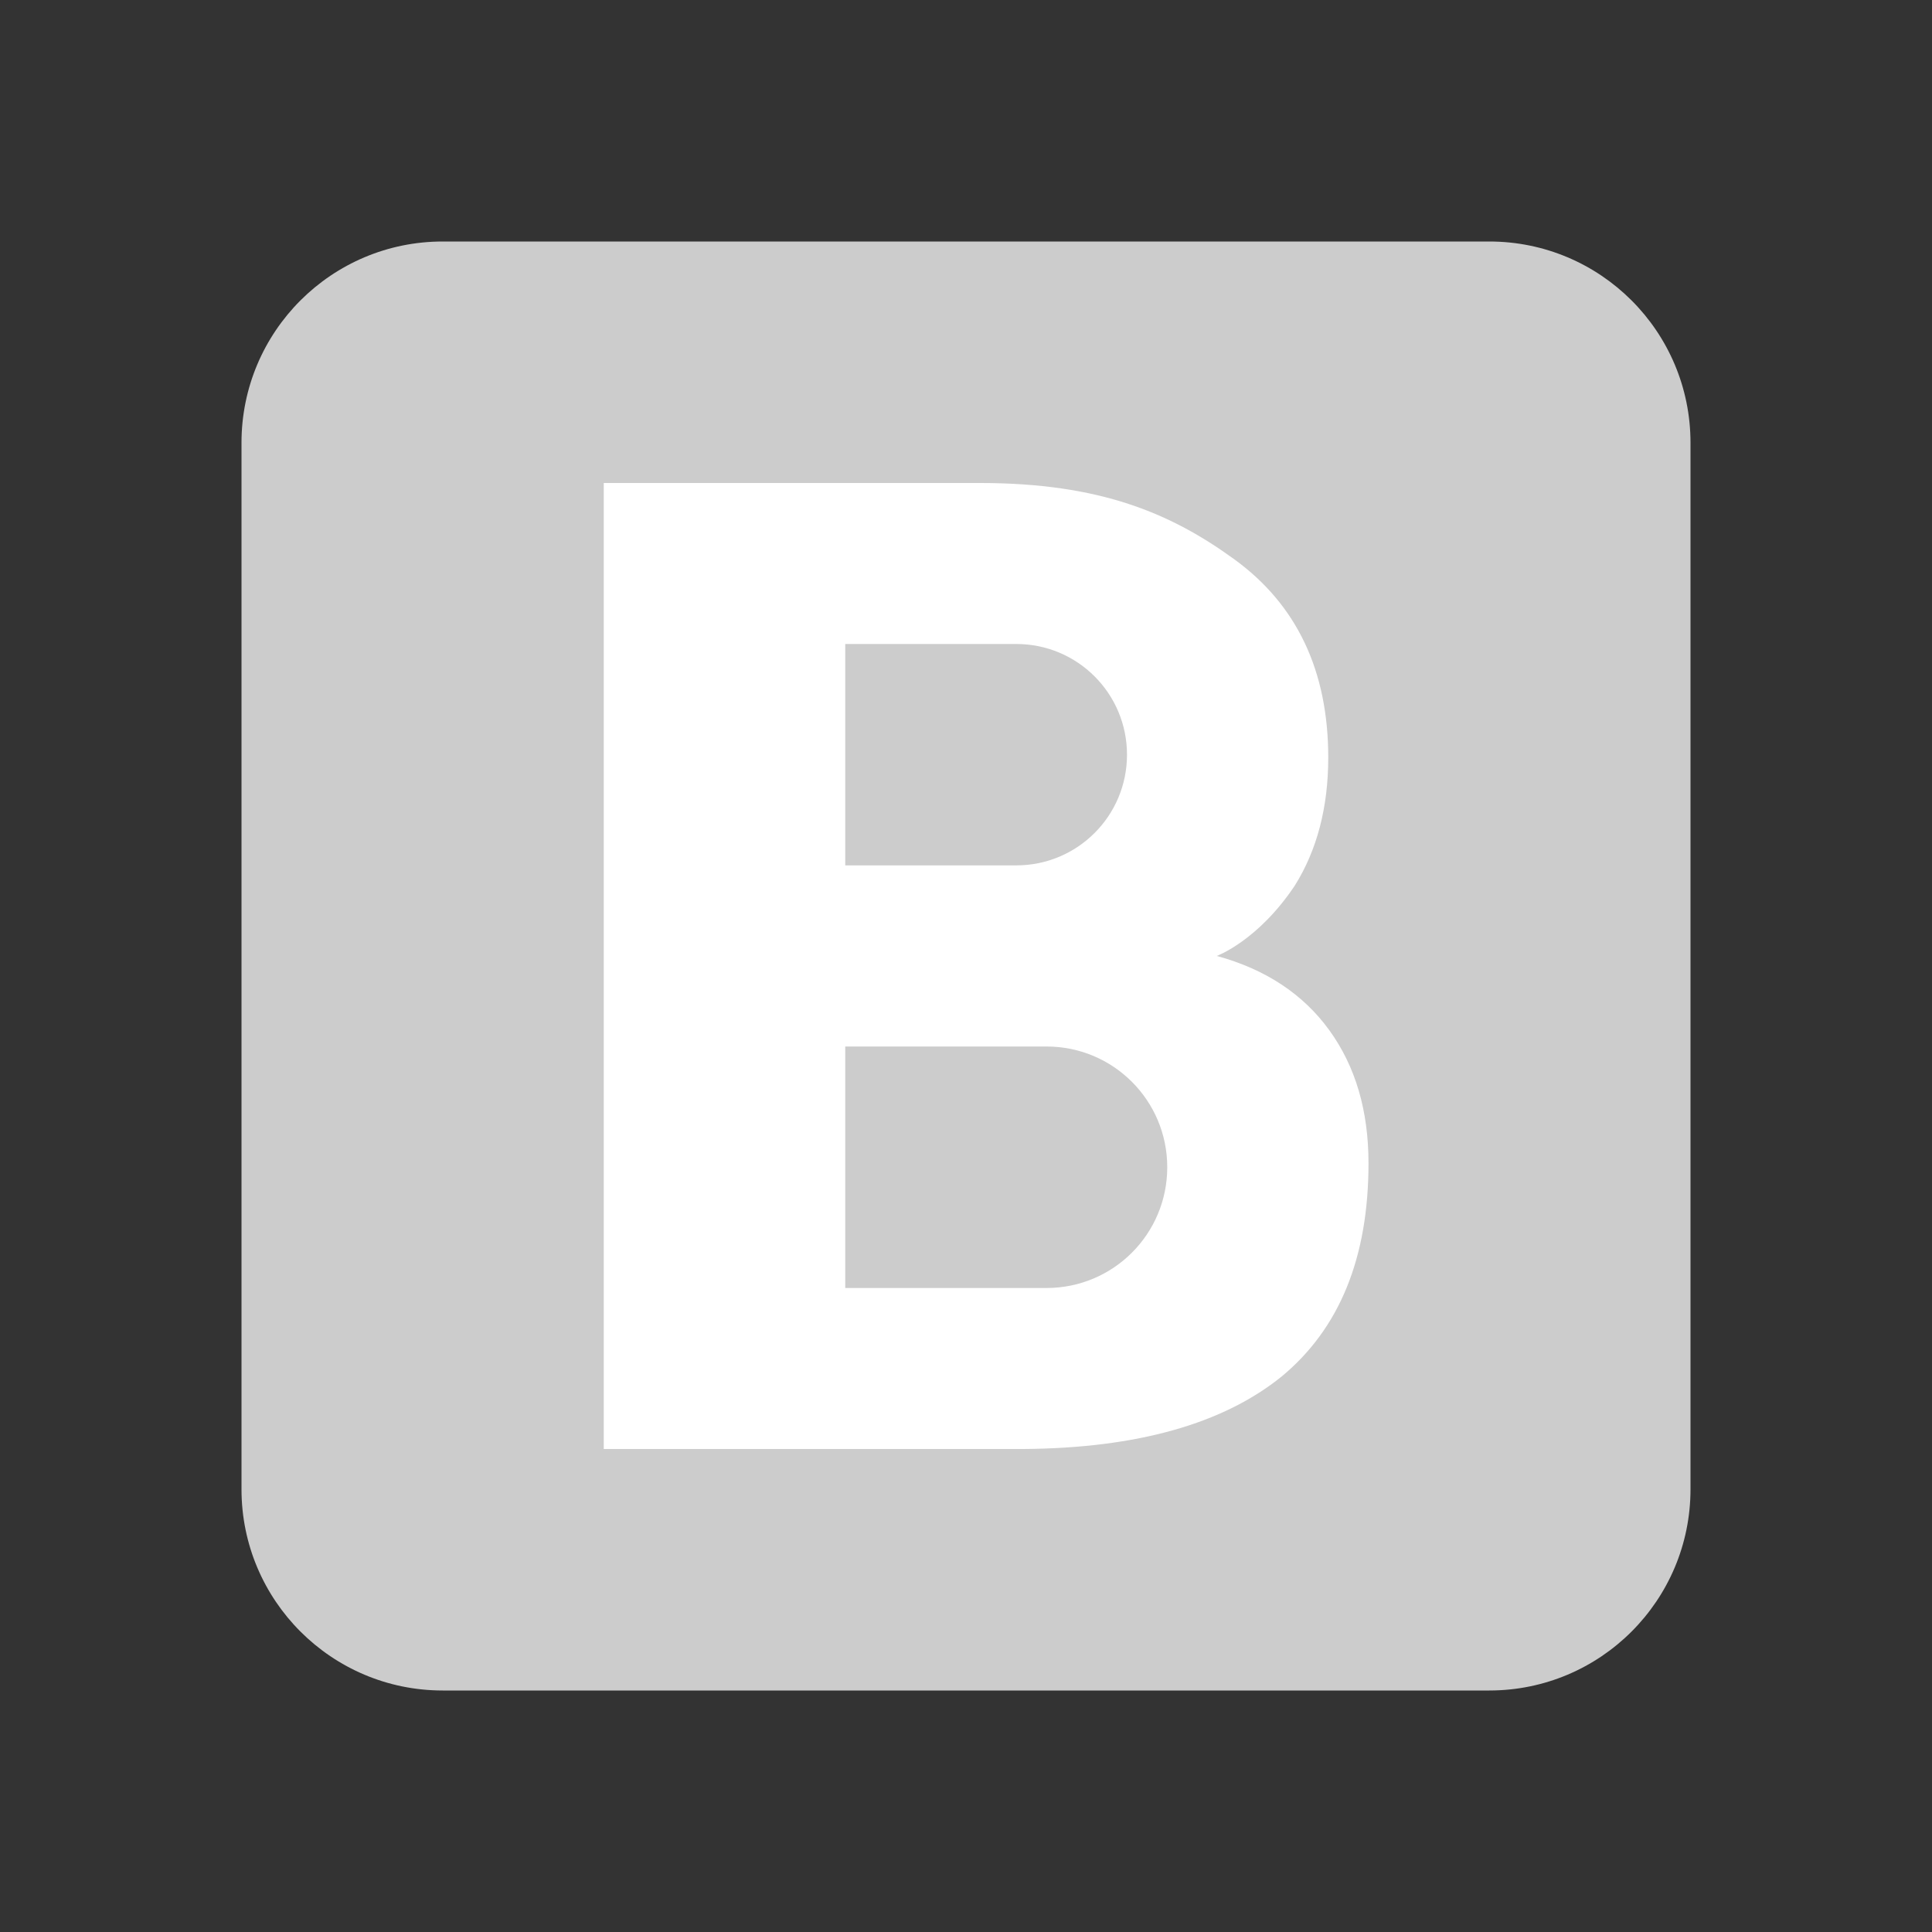 <?xml version="1.0" encoding="UTF-8"?>
<svg xmlns="http://www.w3.org/2000/svg" xmlns:xlink="http://www.w3.org/1999/xlink" viewBox="0 0 120 120" width="120px" height="120px">
<rect x="0" y="0" width="120" height="120" fill="#333333" stroke="none"/>
<g id="surface194041159">
<path style=" stroke:none;fill-rule:nonzero;fill:rgb(80%,80%,80%);fill-opacity:1;" d="M 105 92.5 C 105 99.406 99.406 105 92.5 105 L 27.5 105 C 20.598 105 15 99.406 15 92.5 L 15 27.5 C 15 20.594 20.598 15 27.5 15 L 92.5 15 C 99.406 15 105 20.594 105 27.5 Z M 105 92.5 "/>
<path style=" stroke:none;fill-rule:nonzero;fill:rgb(100%,100%,100%);fill-opacity:1;" d="M 82.574 64 C 80.949 61.75 78.602 60.199 75.574 59.375 C 75.574 59.375 78.125 58.449 80.426 55 C 81.801 52.801 82.5 50.148 82.5 47.051 C 82.5 41.676 80.551 37.551 76.648 34.727 C 72.75 31.898 68.352 30 60.875 30 L 37.5 30 L 37.5 90 L 63.574 90 C 70.648 89.949 75.977 88.426 79.602 85.5 C 83.199 82.523 85 78.125 85 72.25 C 85 69 84.199 66.25 82.574 64 Z M 52.5 40 C 52.5 40 62.926 40 63.125 40 C 66.926 40 70 43.074 70 46.875 C 70 50.676 66.926 53.75 63.125 53.75 C 62.926 53.75 52.5 53.75 52.5 53.75 Z M 65 80 L 52.5 80 L 52.5 65 L 65 65 C 69.148 65 72.5 68.352 72.5 72.5 C 72.5 76.648 69.148 80 65 80 Z M 65 80 "/>
</g>
</svg>
